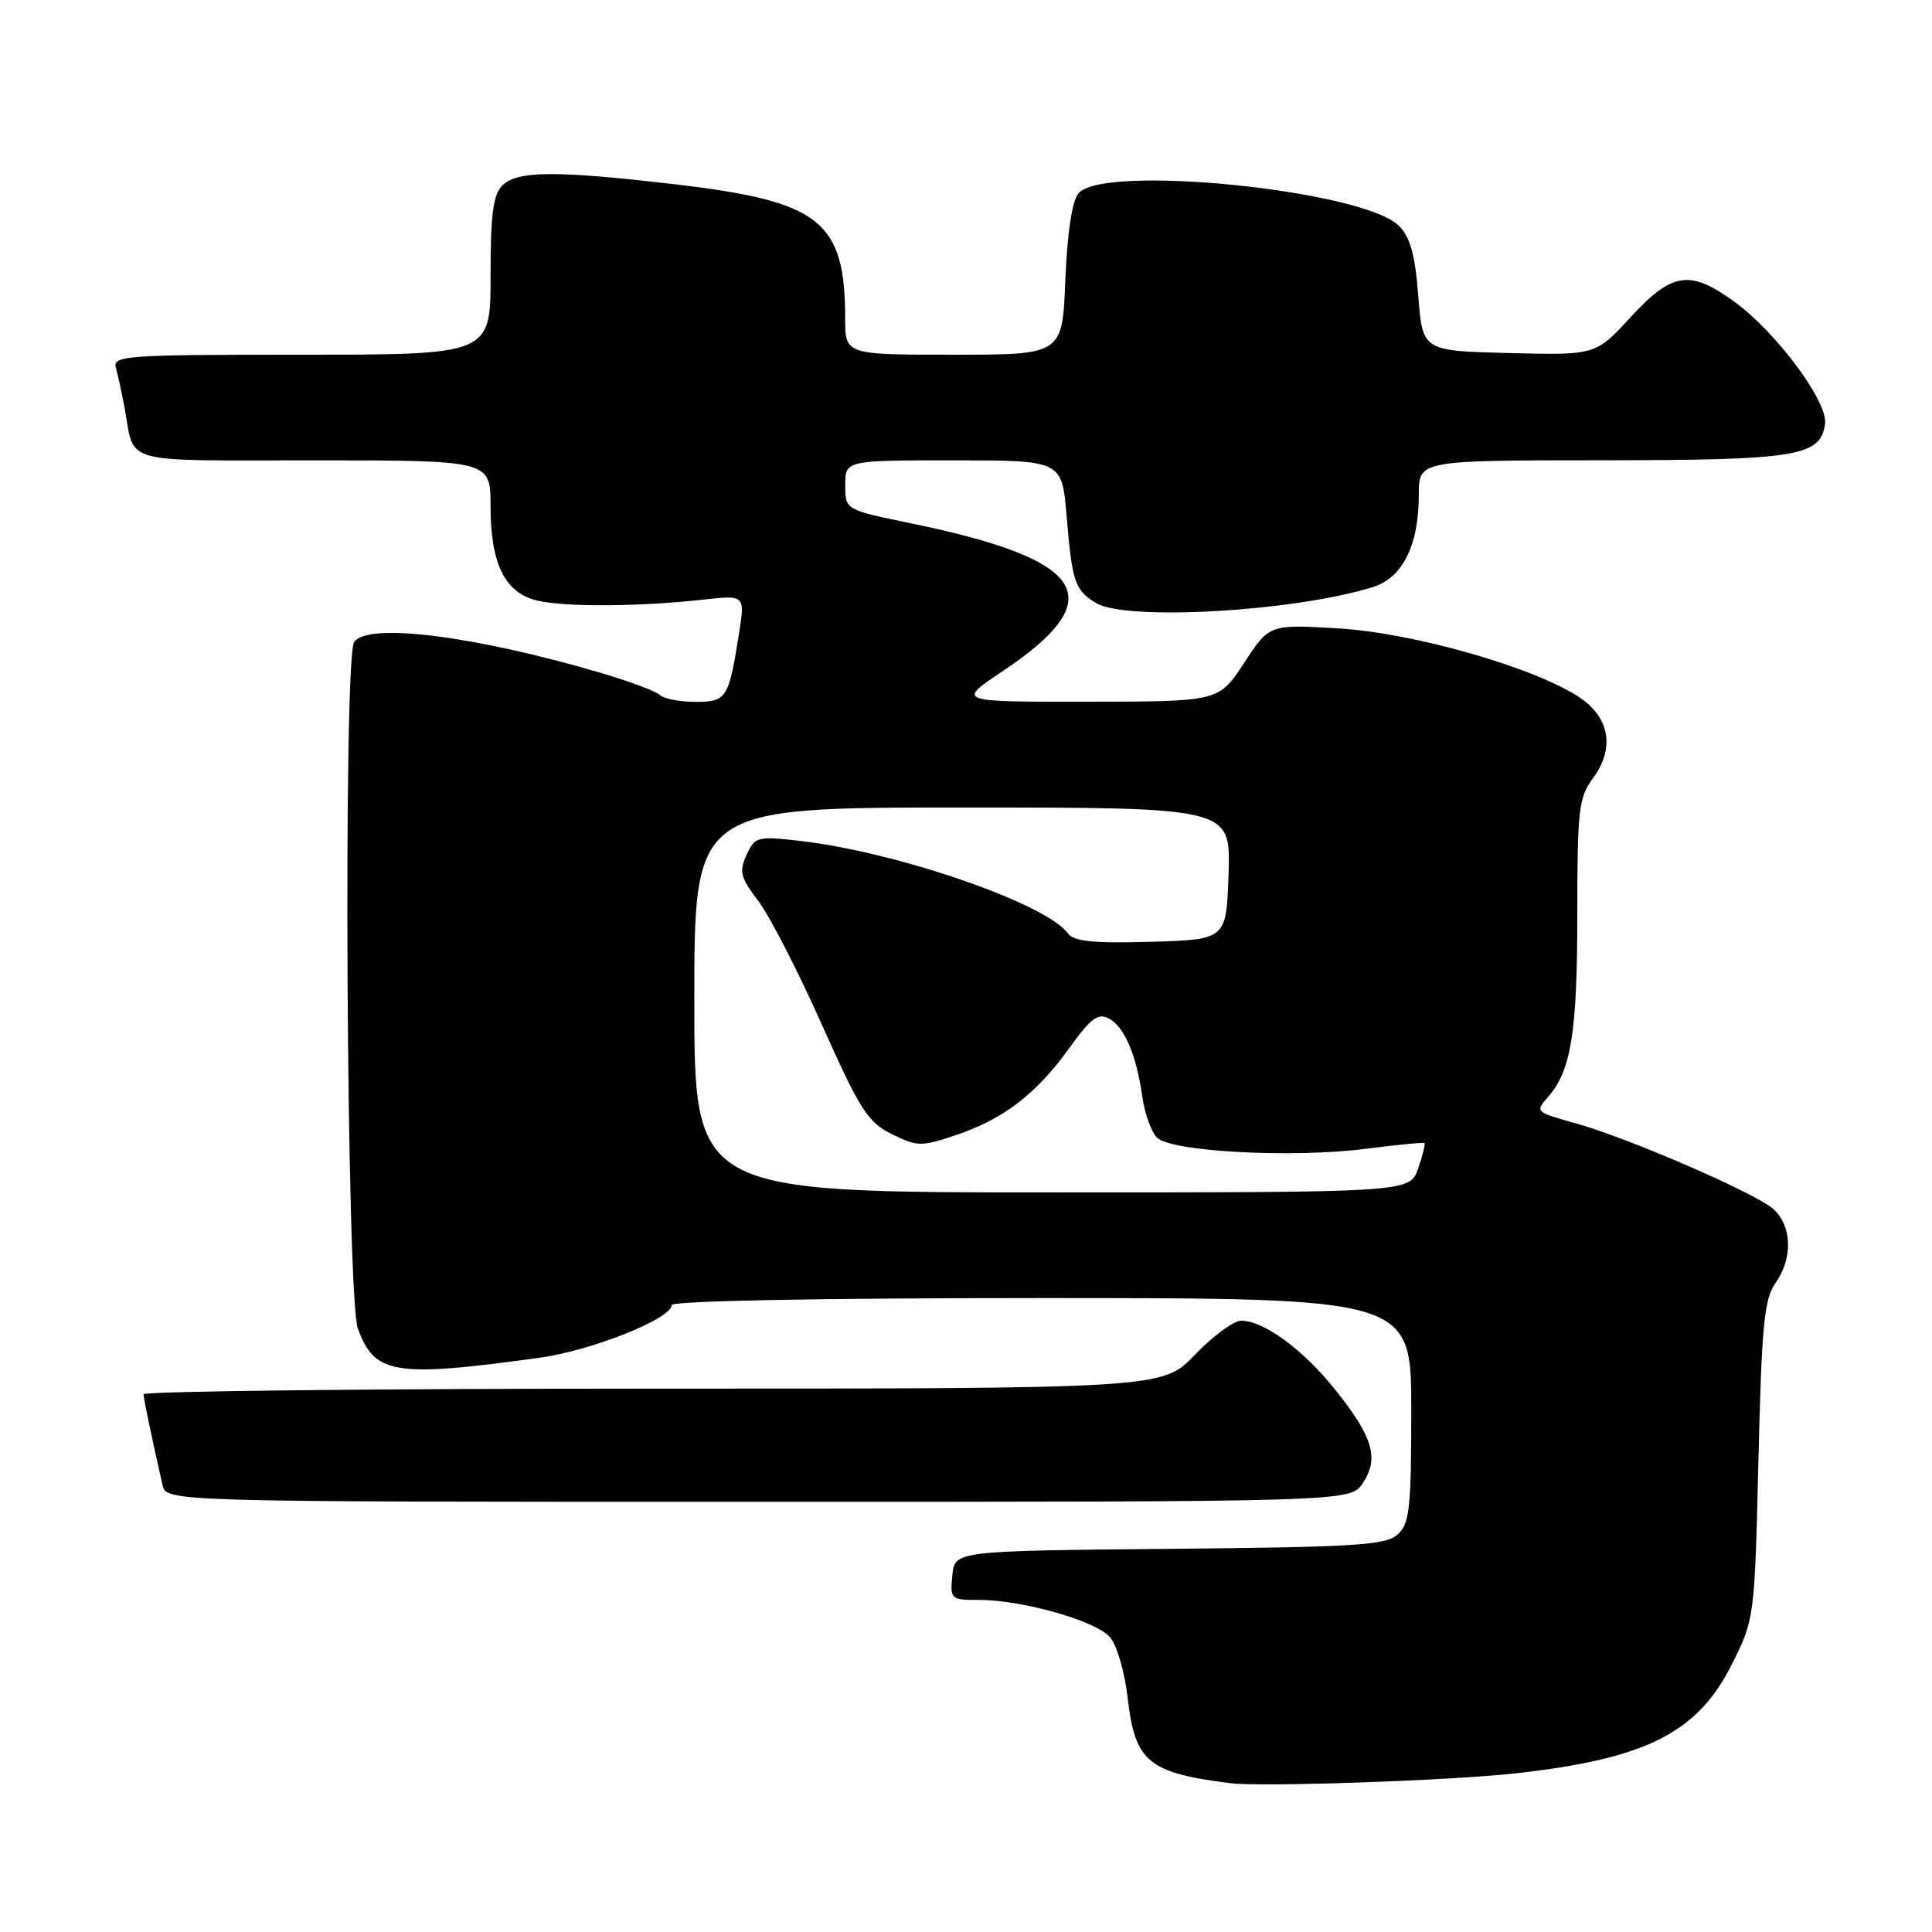 <?xml version="1.0" encoding="UTF-8" standalone="no"?>
<!DOCTYPE svg PUBLIC "-//W3C//DTD SVG 1.1//EN" "http://www.w3.org/Graphics/SVG/1.1/DTD/svg11.dtd" >
<svg xmlns="http://www.w3.org/2000/svg" xmlns:xlink="http://www.w3.org/1999/xlink" version="1.1" viewBox="0 0 256 256">
 <g >
 <path fill="currentColor"
d=" M 200.70 234.99 C 218.10 233.07 224.93 229.63 229.50 220.50 C 232.48 214.53 232.50 214.38 233.00 193.50 C 233.43 175.64 233.76 172.13 235.25 170.03 C 237.57 166.75 237.47 162.51 235.02 160.24 C 232.85 158.21 216.08 150.91 209.00 148.91 C 203.33 147.31 203.38 147.36 205.20 145.26 C 208.19 141.80 209.00 136.67 209.00 121.31 C 209.00 107.29 209.19 105.67 211.08 103.11 C 213.99 99.17 213.32 95.12 209.33 92.43 C 203.43 88.48 187.36 83.86 177.39 83.27 C 168.20 82.72 168.20 82.72 164.85 87.84 C 161.50 92.96 161.50 92.96 144.14 92.98 C 126.77 93.00 126.77 93.00 132.78 88.99 C 147.34 79.26 144.18 74.17 120.56 69.31 C 112.00 67.55 112.00 67.55 112.00 64.27 C 112.00 61.00 112.00 61.00 126.35 61.00 C 140.71 61.00 140.71 61.00 141.33 68.35 C 142.07 77.15 142.41 78.15 145.18 79.88 C 149.08 82.31 171.32 81.06 181.85 77.81 C 185.85 76.58 188.00 72.30 188.00 65.53 C 188.00 61.00 188.00 61.00 212.25 60.99 C 238.18 60.97 241.21 60.48 241.83 56.17 C 242.24 53.26 235.37 44.01 229.79 39.96 C 223.91 35.70 221.55 36.06 216.06 42.03 C 211.43 47.07 211.43 47.07 199.97 46.78 C 188.50 46.50 188.50 46.50 187.93 39.21 C 187.51 33.77 186.86 31.41 185.36 29.92 C 180.63 25.18 146.16 21.69 142.90 25.62 C 142.05 26.64 141.42 30.85 141.16 37.12 C 140.77 47.00 140.77 47.00 126.38 47.00 C 112.00 47.00 112.00 47.00 111.99 42.25 C 111.98 29.29 108.73 26.70 89.68 24.45 C 73.75 22.58 68.54 22.60 66.57 24.57 C 65.34 25.80 65.00 28.42 65.00 36.57 C 65.00 47.00 65.00 47.00 39.93 47.00 C 16.54 47.00 14.90 47.12 15.36 48.75 C 15.63 49.71 16.14 52.08 16.50 54.00 C 17.92 61.66 15.56 61.00 41.57 61.00 C 65.00 61.00 65.00 61.00 65.00 67.05 C 65.00 74.75 66.91 78.59 71.23 79.59 C 74.94 80.45 84.78 80.39 93.11 79.46 C 98.73 78.84 98.73 78.84 97.92 83.96 C 96.55 92.58 96.29 93.00 92.13 93.00 C 90.08 93.00 87.97 92.59 87.45 92.09 C 86.93 91.59 83.35 90.26 79.50 89.13 C 62.77 84.21 48.59 82.45 46.92 85.09 C 45.46 87.40 45.91 171.83 47.41 176.00 C 49.61 182.13 52.24 182.56 71.50 179.91 C 78.40 178.96 89.00 174.73 89.00 172.93 C 89.00 172.37 108.59 172.00 138.00 172.00 C 187.00 172.00 187.00 172.00 187.00 186.85 C 187.00 199.90 186.78 201.89 185.19 203.33 C 183.62 204.75 179.64 205.00 154.94 205.23 C 126.50 205.50 126.50 205.50 126.19 208.75 C 125.88 211.91 125.98 212.00 129.73 212.00 C 135.52 212.00 145.29 214.79 147.11 216.97 C 148.00 218.02 149.04 221.62 149.42 224.95 C 150.38 233.44 152.13 234.91 163.00 236.28 C 167.16 236.80 191.95 235.95 200.70 234.99 Z  M 180.59 196.51 C 182.75 193.21 181.94 190.44 176.98 184.21 C 172.70 178.84 167.48 175.00 164.46 175.00 C 163.47 175.00 160.72 177.03 158.35 179.50 C 154.03 184.00 154.03 184.00 86.52 184.00 C 49.38 184.00 19.01 184.34 19.02 184.75 C 19.05 185.42 20.08 190.39 21.53 196.75 C 22.04 199.00 22.04 199.00 100.50 199.00 C 178.95 199.00 178.95 199.00 180.59 196.51 Z  M 92.00 132.50 C 92.00 107.00 92.00 107.00 127.54 107.00 C 163.08 107.00 163.08 107.00 162.79 115.75 C 162.50 124.50 162.50 124.50 152.52 124.79 C 144.85 125.01 142.29 124.75 141.51 123.68 C 138.60 119.70 118.76 112.86 105.89 111.41 C 100.34 110.78 100.02 110.87 98.92 113.28 C 97.91 115.49 98.12 116.28 100.46 119.36 C 101.95 121.31 105.73 128.66 108.87 135.70 C 113.95 147.08 114.98 148.70 118.18 150.28 C 121.55 151.94 122.07 151.95 126.63 150.42 C 132.93 148.32 137.32 144.95 141.67 138.90 C 144.55 134.89 145.49 134.19 146.95 134.97 C 149.01 136.07 150.60 139.84 151.38 145.43 C 151.69 147.59 152.56 149.99 153.32 150.75 C 155.19 152.61 171.27 153.47 181.00 152.22 C 185.12 151.69 188.61 151.35 188.75 151.47 C 188.89 151.58 188.51 153.10 187.91 154.84 C 186.80 158.00 186.80 158.00 139.40 158.00 C 92.00 158.00 92.00 158.00 92.00 132.50 Z "/>
</g>
</svg>